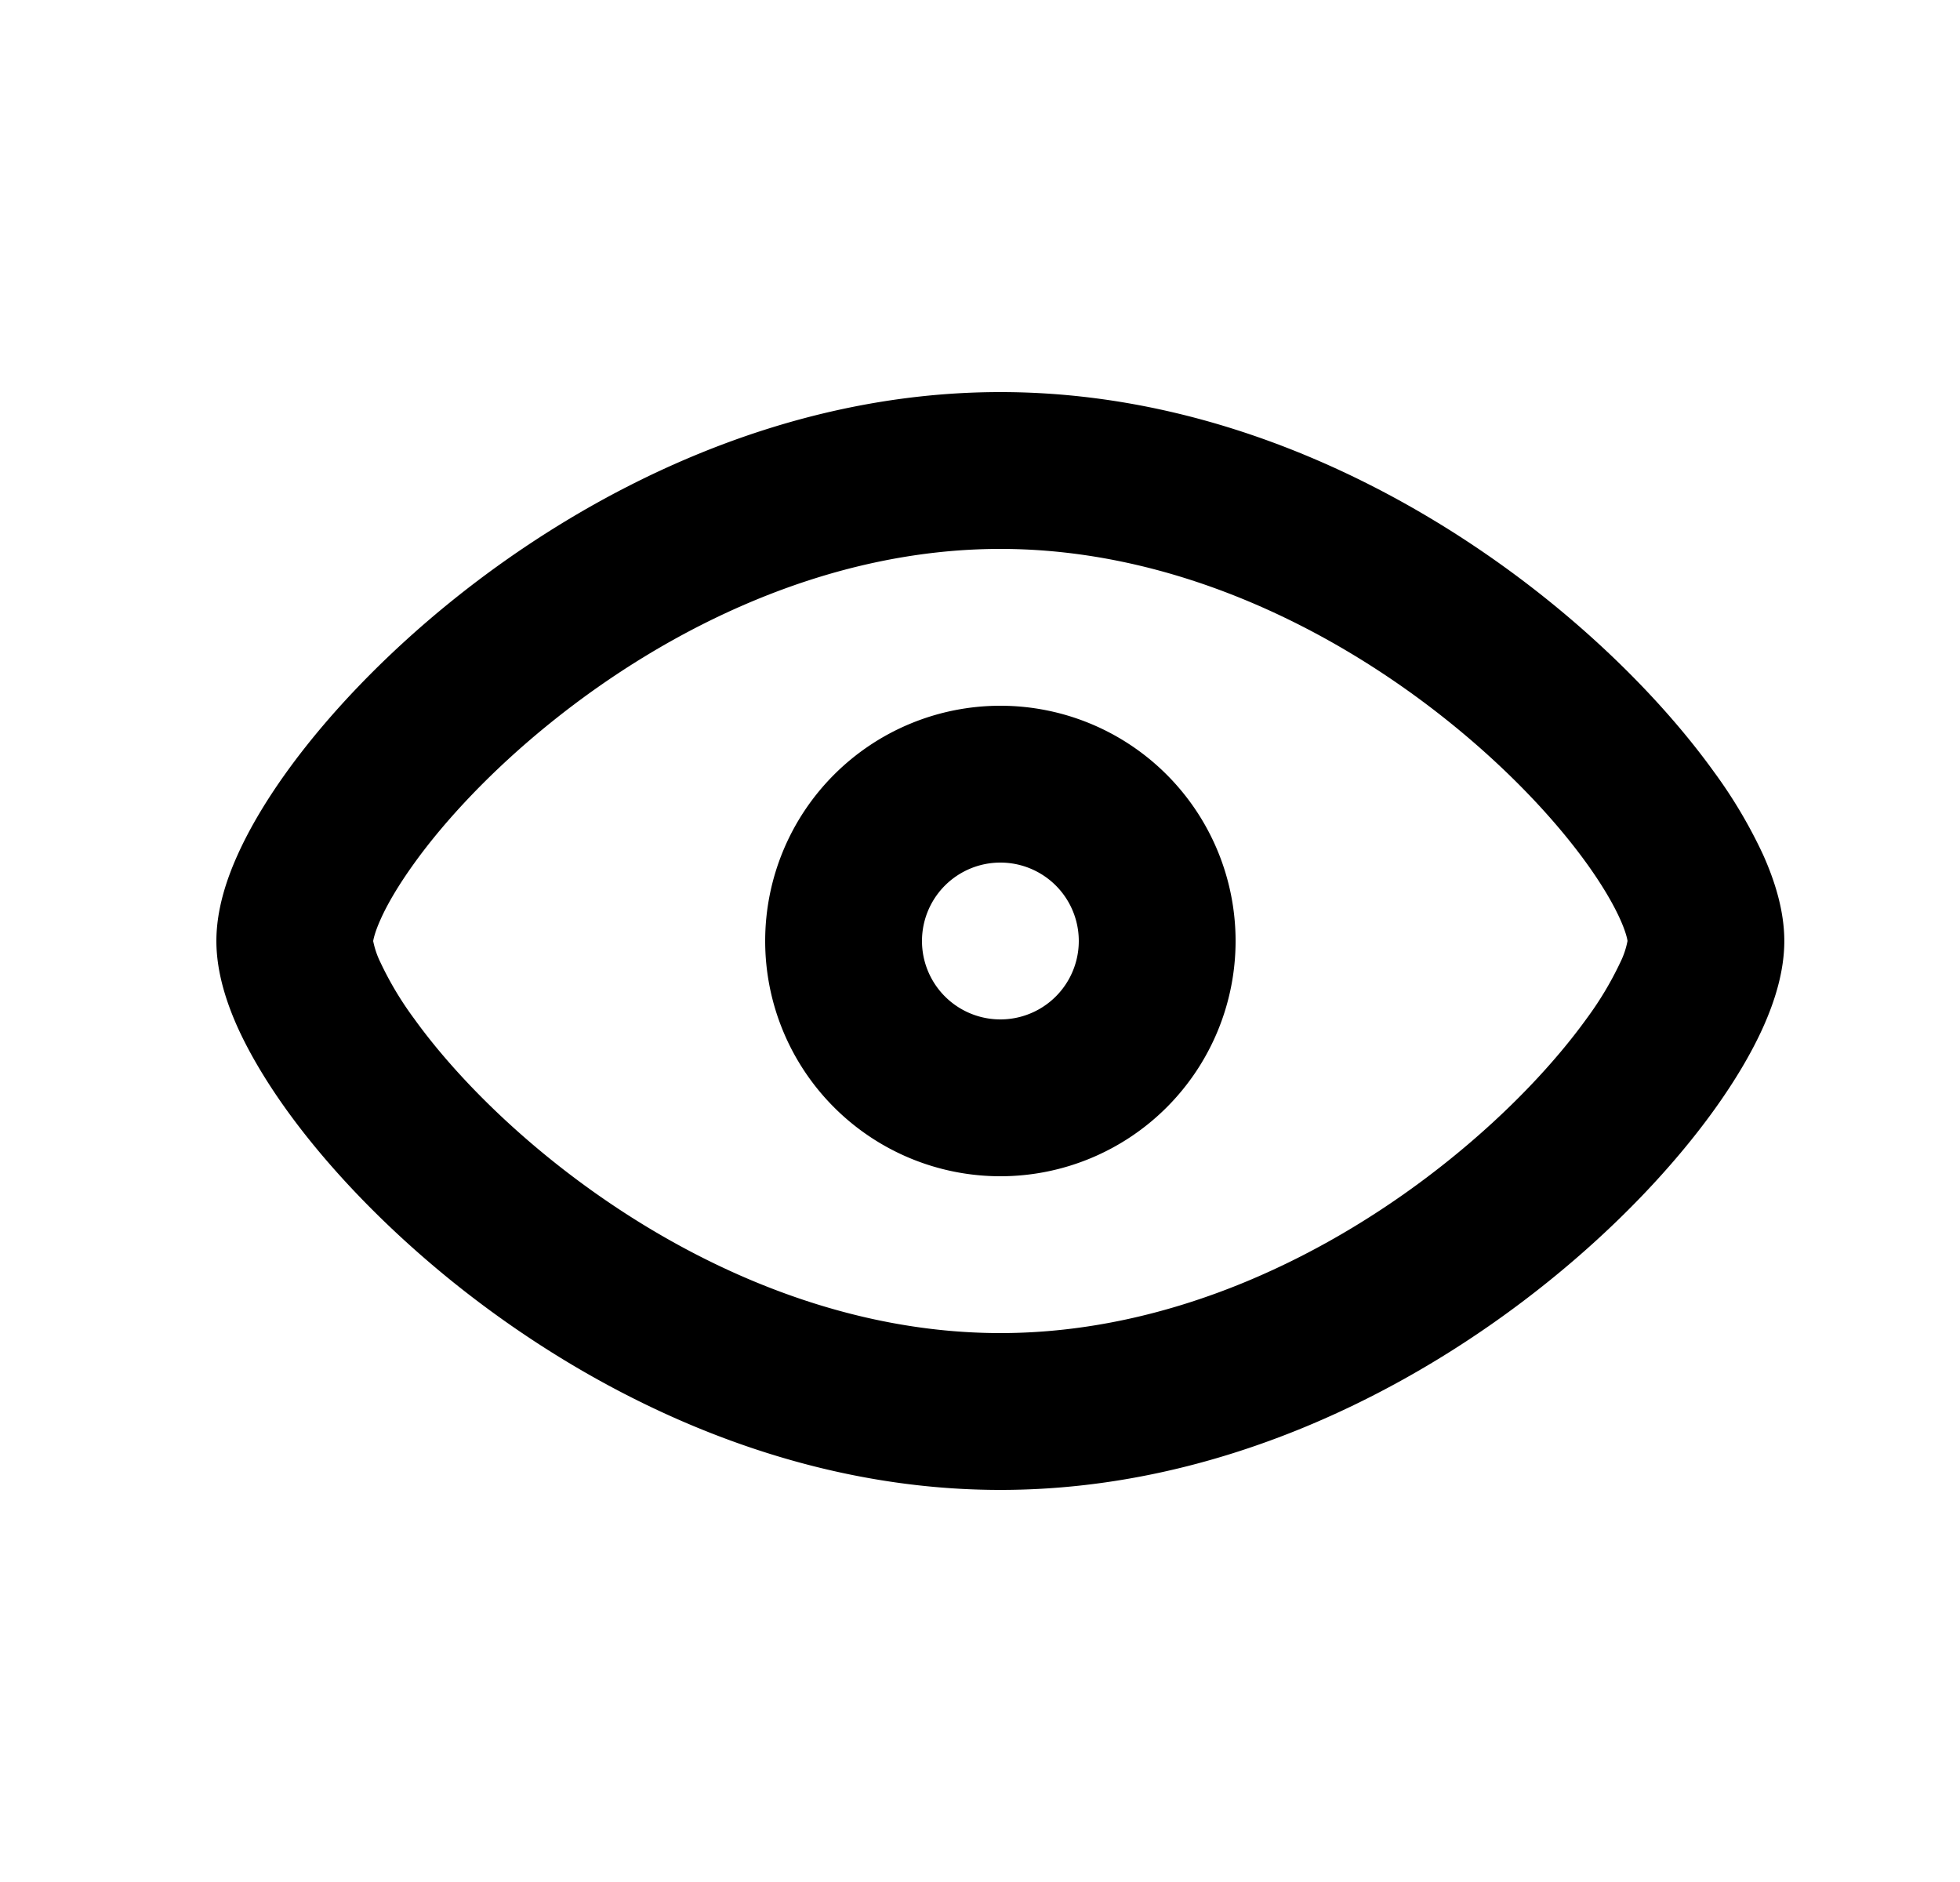 <svg xmlns="http://www.w3.org/2000/svg" id="orchid" fill="currentColor" viewBox="0 0 25 24">
  <g  clip-path="url(#a)">
    <g >
      <path fill="currentColor" fill-rule="evenodd" d="M4.76 12.001V12c.003-.016.017-.104.095-.277.085-.191.225-.431.424-.708.397-.553.992-1.192 1.744-1.798C8.537 7.996 10.572 7 12.76 7s4.223.996 5.736 2.216c.752.606 1.347 1.245 1.745 1.798.199.277.338.517.424.708.078.173.092.261.094.277V12a1.07 1.07 0 0 1-.094.277 4.251 4.251 0 0 1-.424.708c-.398.553-.993 1.192-1.745 1.798C16.983 16.004 14.948 17 12.76 17c-2.188 0-4.223-.996-5.737-2.216-.752-.606-1.347-1.245-1.744-1.798a4.226 4.226 0 0 1-.424-.708 1.115 1.115 0 0 1-.095-.277Zm8-7.001C9.977 5 7.512 6.254 5.768 7.659c-.876.706-1.6 1.474-2.113 2.187-.256.356-.47.713-.624 1.055-.148.328-.271.71-.271 1.099 0 .388.123.771.27 1.099.155.342.37.7.625 1.055.513.713 1.237 1.48 2.113 2.187C7.512 17.746 9.977 19 12.76 19c2.783 0 5.248-1.254 6.991-2.659.877-.706 1.6-1.474 2.113-2.187.256-.356.471-.713.625-1.055.147-.328.27-.71.27-1.099 0-.388-.123-.771-.27-1.099a6.197 6.197 0 0 0-.625-1.055c-.513-.713-1.236-1.48-2.113-2.187C18.007 6.254 15.543 5 12.76 5Zm-1 7a1 1 0 1 1 2 0 1 1 0 0 1-2 0Zm1-3a3 3 0 1 0 0 6 3 3 0 0 0 0-6Z"  clip-rule="evenodd"/>
    </g>
  </g>
  <defs>
    <clipPath id="a" >
      <path fill="#fff" d="M.76 0h24v24h-24z"/>
    </clipPath>
  </defs>
</svg>

